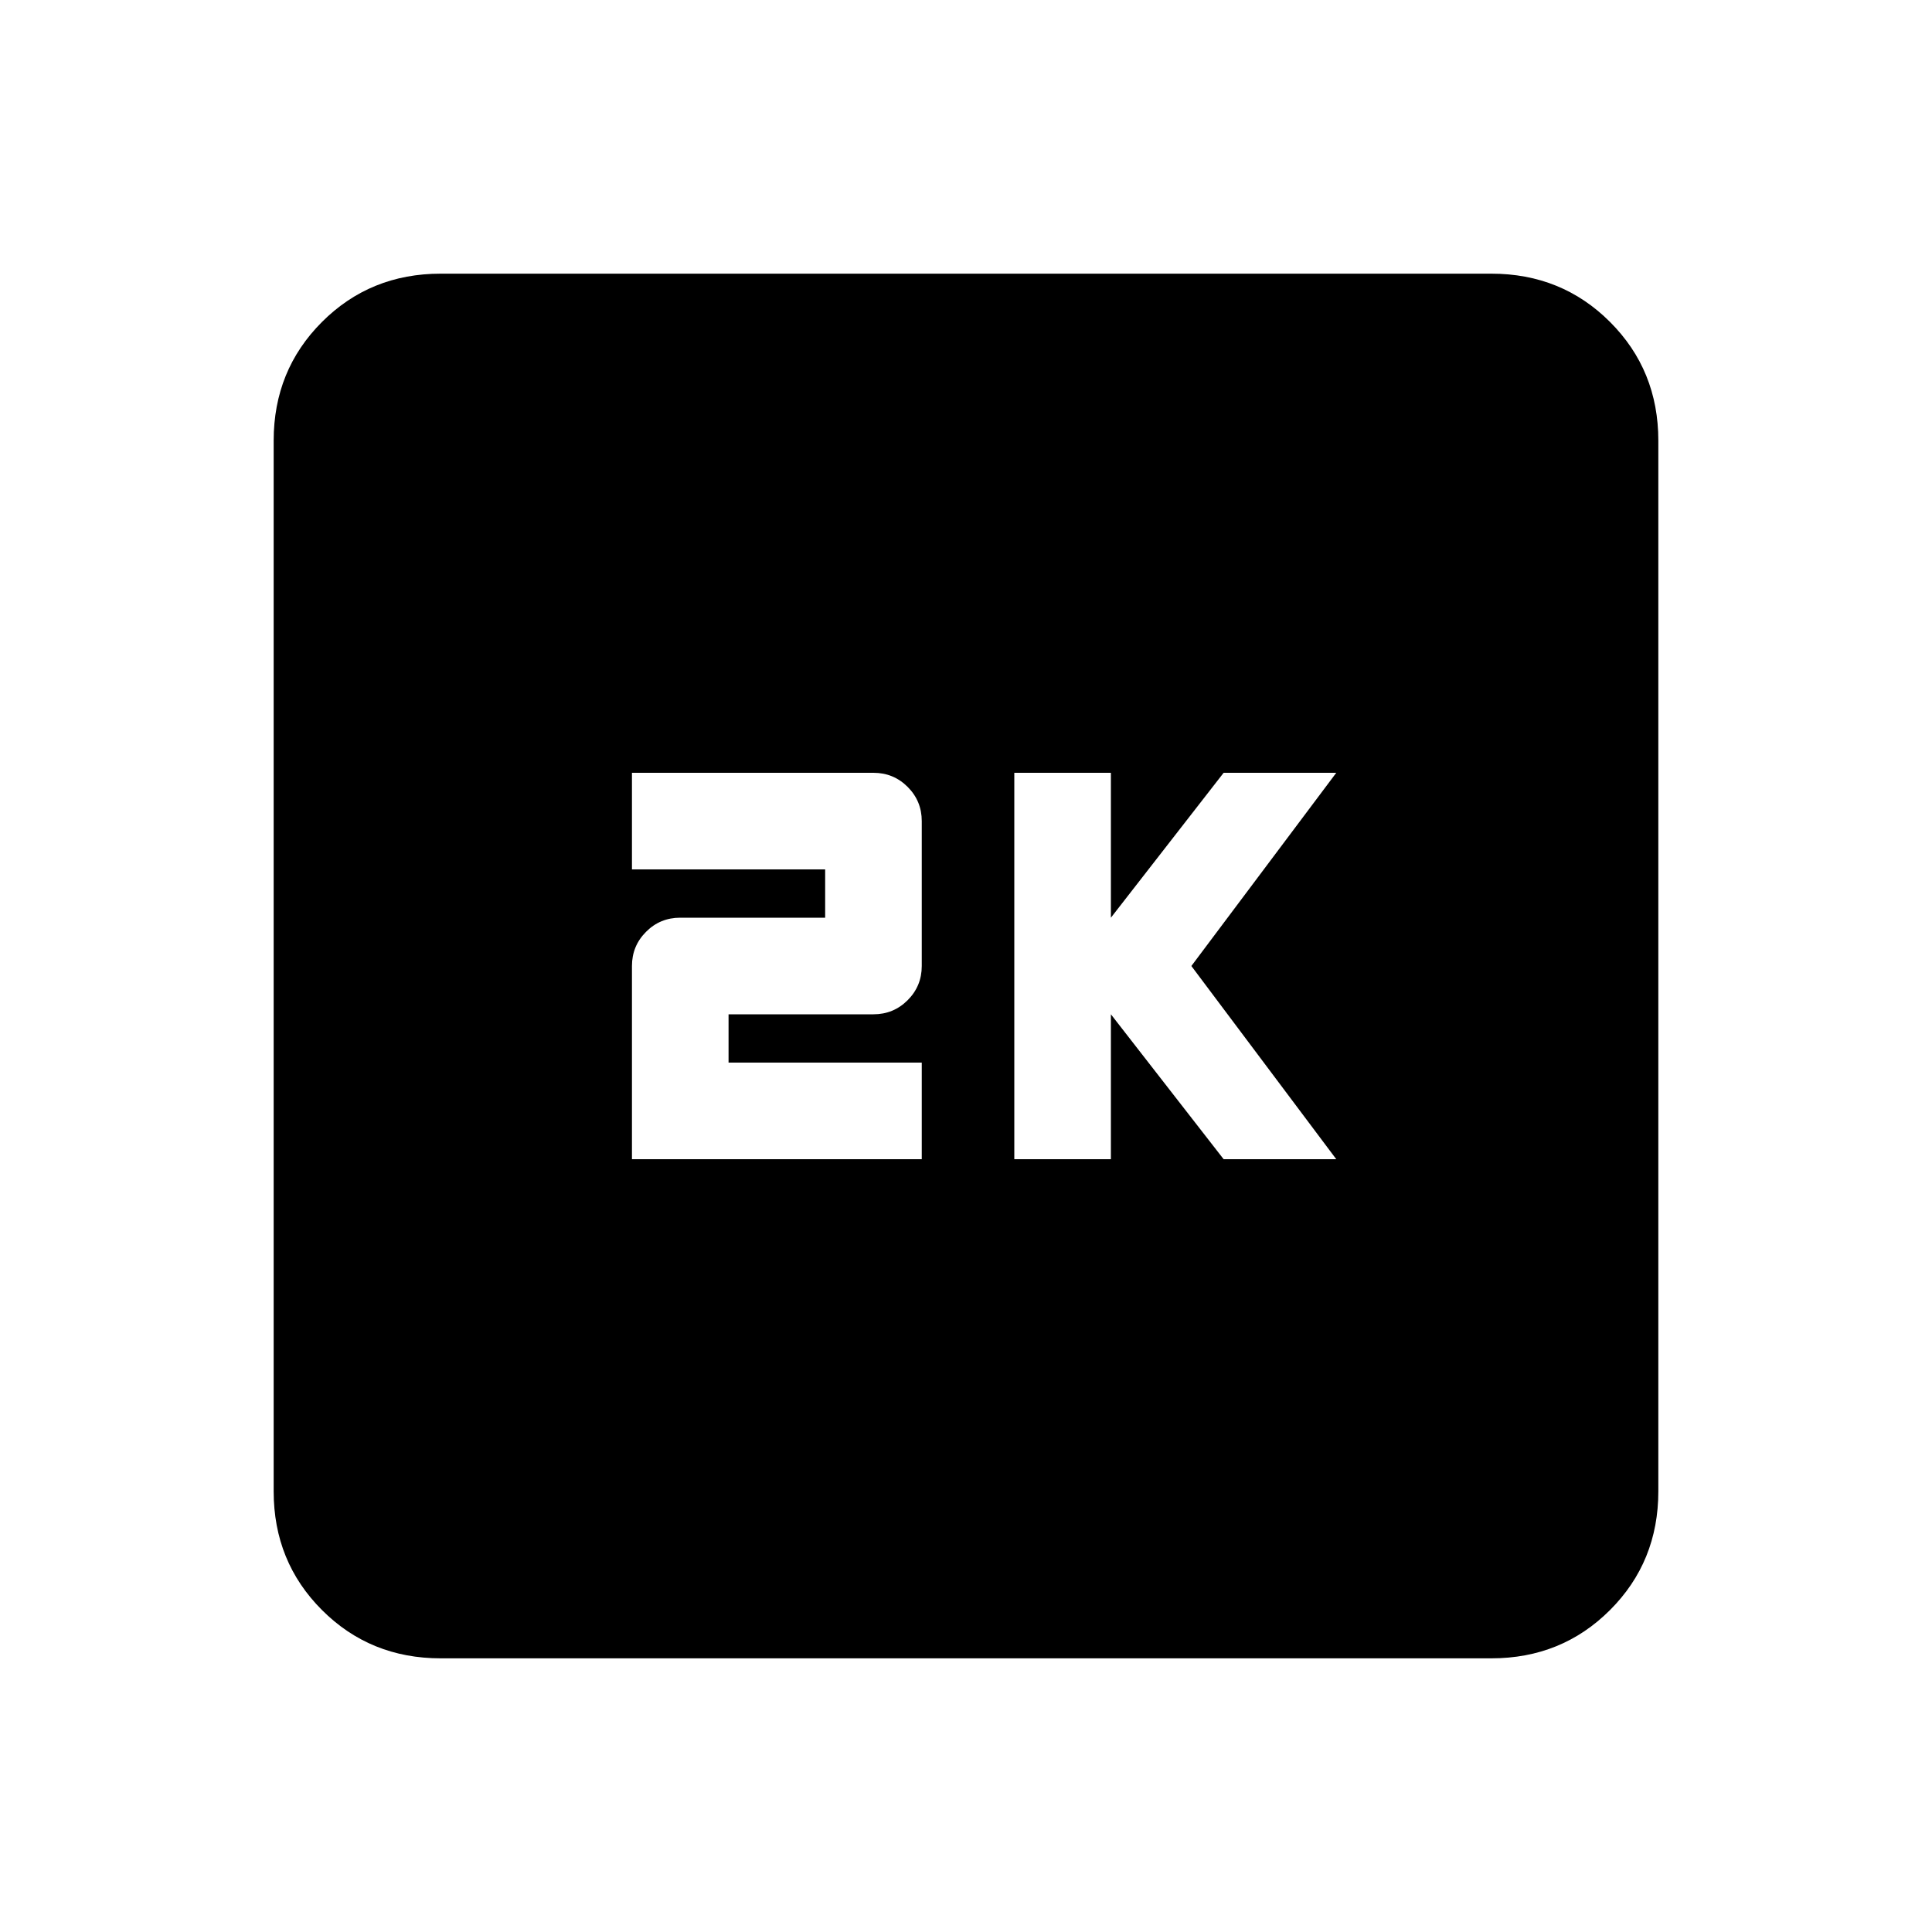 <svg xmlns="http://www.w3.org/2000/svg" viewBox="0 0 20 20"><path d="M10.5 12h1v-1.5l1.167 1.5h1.166l-1.5-2 1.5-2h-1.166L11.5 9.5V8h-1Zm-3.958 0h3v-1h-2v-.5h1.5q.208 0 .354-.146T9.542 10V8.5q0-.208-.146-.354T9.042 8h-2.5v1h2v.5h-1.5q-.209 0-.354.146-.146.146-.146.354Zm-1.98 5.167q-.729 0-1.229-.5-.5-.5-.5-1.229V4.562q0-.729.5-1.229.5-.5 1.229-.5h10.876q.729 0 1.229.5.5.5.5 1.229v10.876q0 .729-.5 1.229-.5.5-1.229.5Z"/></svg>
